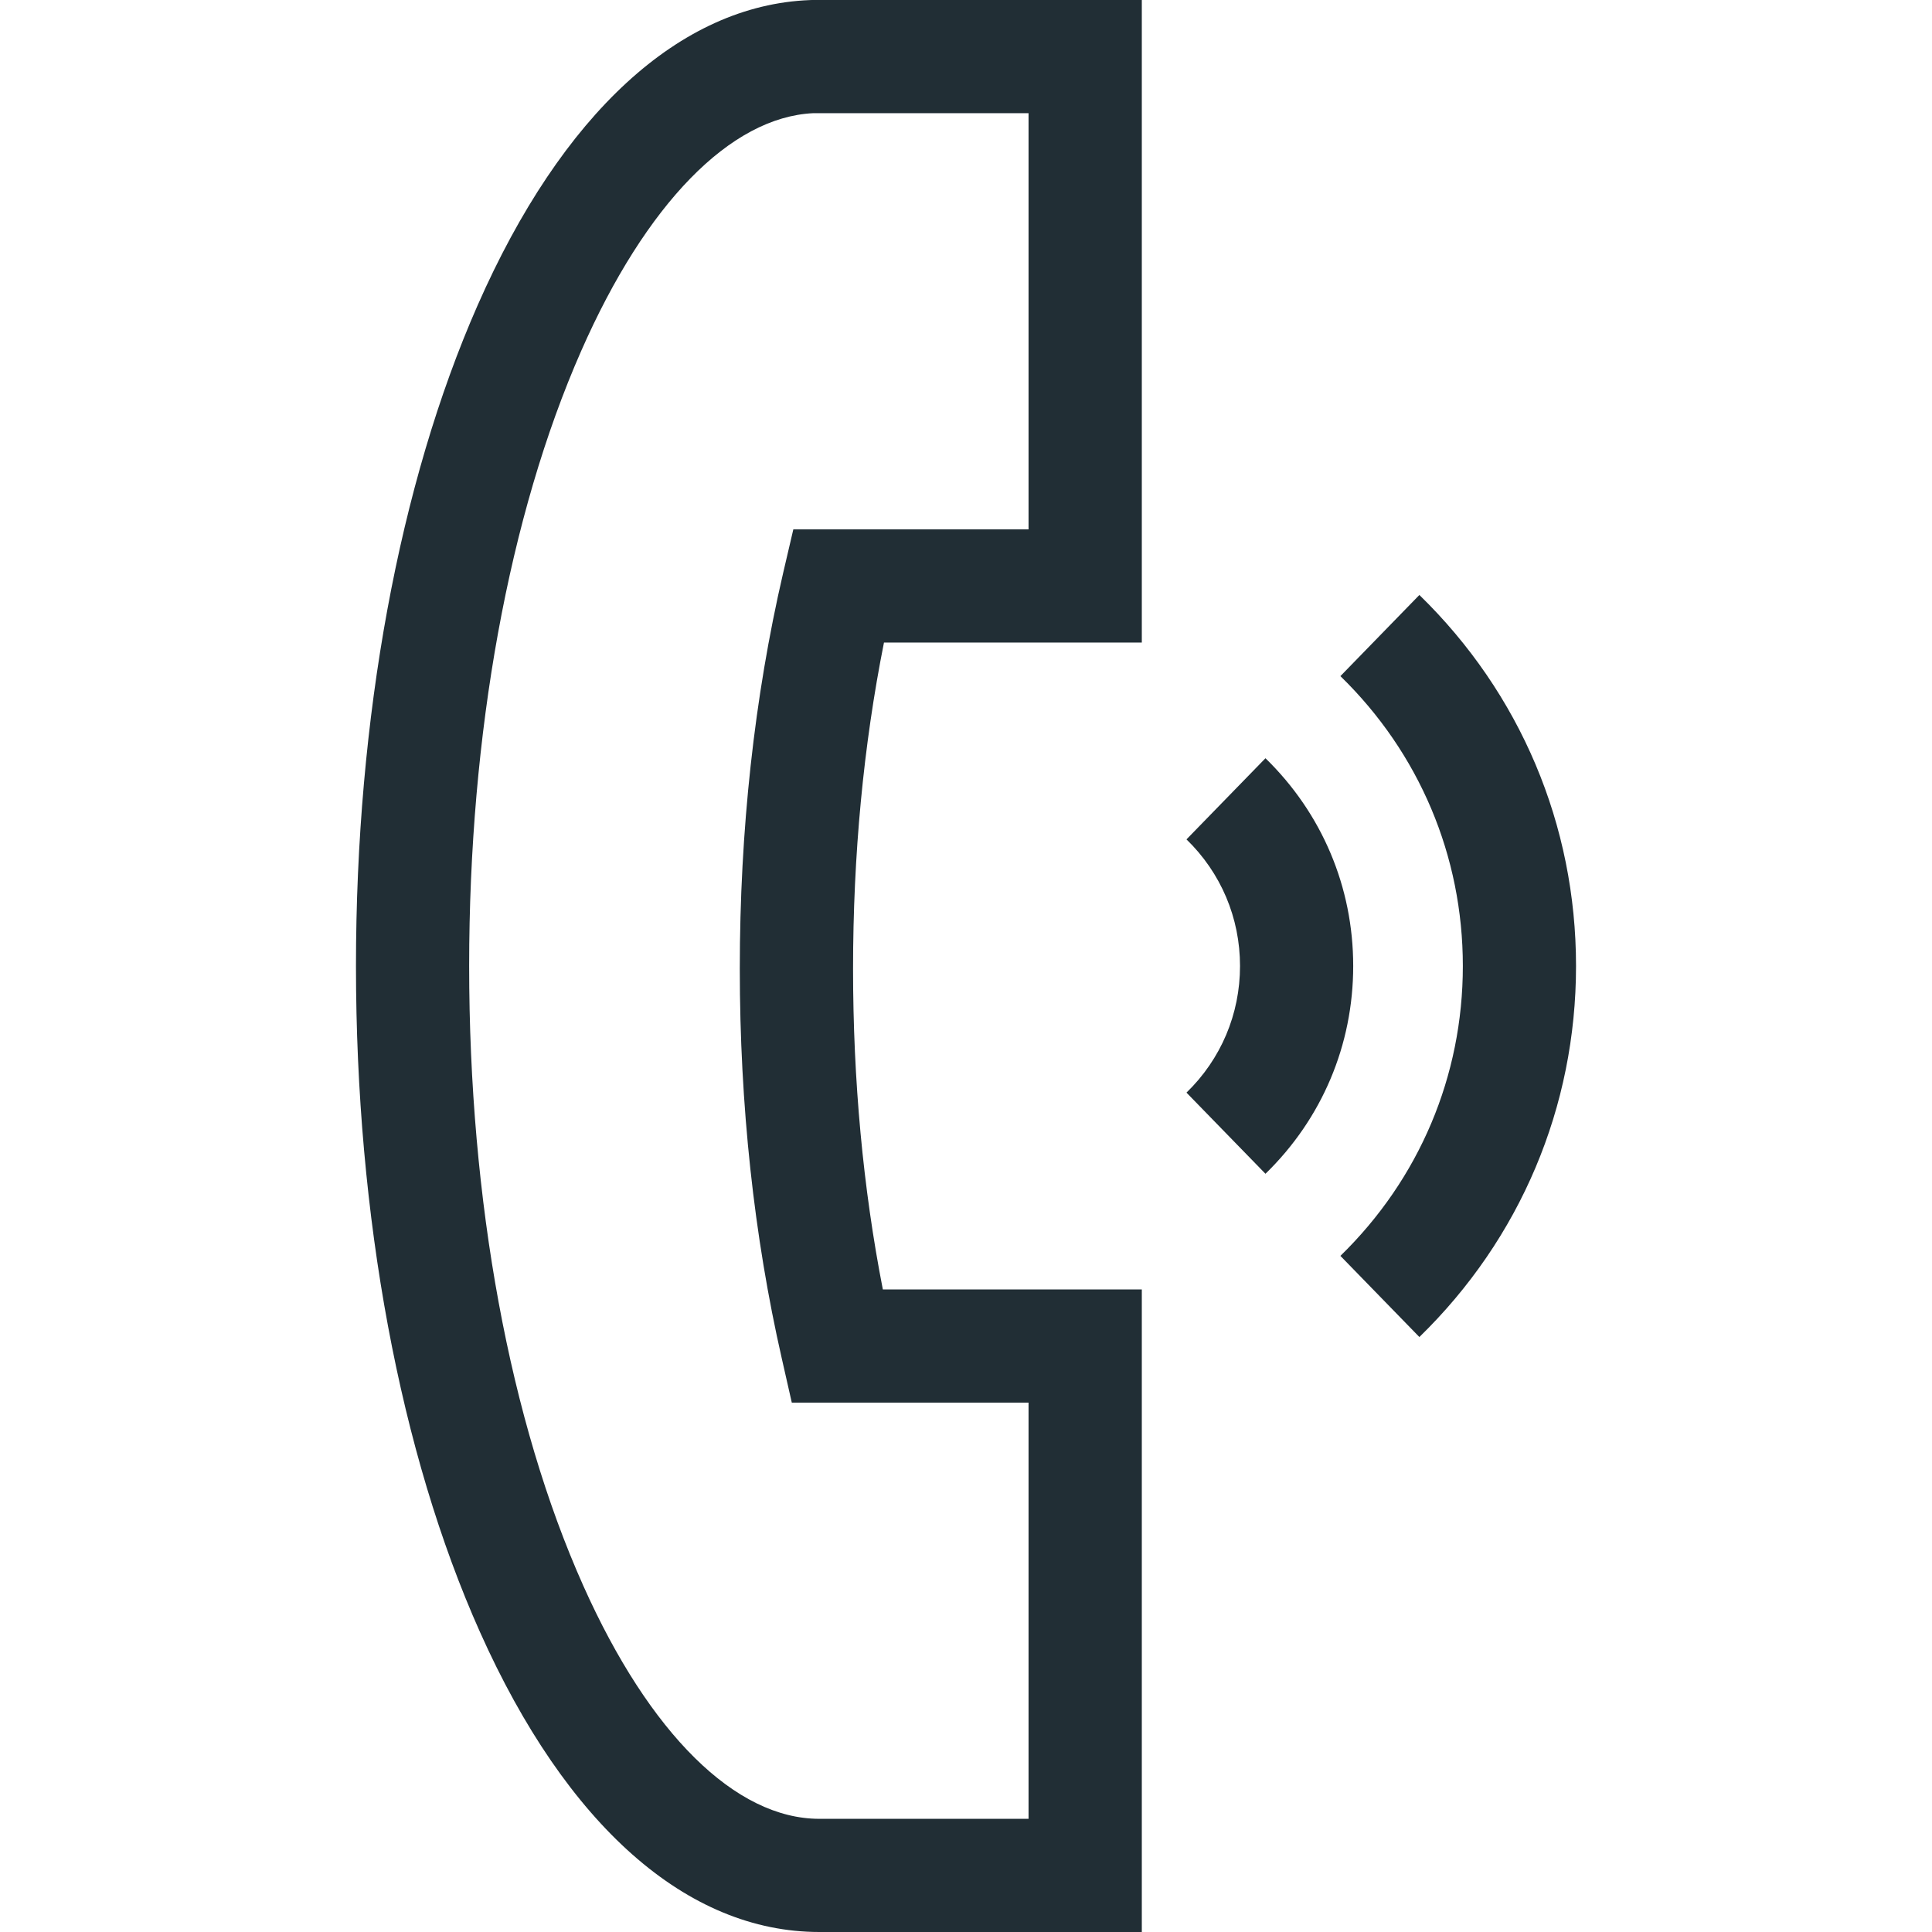 <svg width="24" height="24" viewBox="0 0 24 24" fill="none" xmlns="http://www.w3.org/2000/svg">
<path d="M17.632 7.391L16.651 8.399C17.631 9.354 18.172 10.633 18.172 12C18.172 13.368 17.631 14.646 16.651 15.601L17.632 16.609C18.887 15.387 19.578 13.75 19.578 12C19.578 10.25 18.887 8.613 17.632 7.391Z" fill="#212E35"/>
<path d="M15.72 9.419L14.739 10.427C15.168 10.844 15.404 11.403 15.404 12C15.404 12.597 15.168 13.156 14.739 13.573L15.72 14.581C16.423 13.897 16.81 12.98 16.81 12C16.81 11.02 16.423 10.104 15.72 9.419Z" fill="#212E35"/>
<path d="M10.059 0.001C8.446 0.064 6.98 1.412 5.932 3.795C4.958 6.009 4.422 8.923 4.422 12C4.422 15.114 4.969 18.053 5.963 20.275C7.037 22.677 8.534 24 10.178 24H14.184V16.018H10.967C10.721 14.758 10.597 13.421 10.597 12.035C10.597 10.622 10.726 9.261 10.981 7.982H14.184V0H10.087L10.059 0.001ZM12.777 1.406V6.576H9.855L9.728 7.12C9.371 8.659 9.19 10.312 9.19 12.035C9.19 13.729 9.366 15.358 9.712 16.877L9.836 17.424H12.777V22.594H10.178C9.137 22.594 8.069 21.539 7.247 19.701C6.332 17.656 5.828 14.921 5.828 12C5.828 9.113 6.322 6.4 7.219 4.361C8.024 2.531 9.074 1.455 10.102 1.406H12.777Z" fill="#212E35"/>
</svg>
